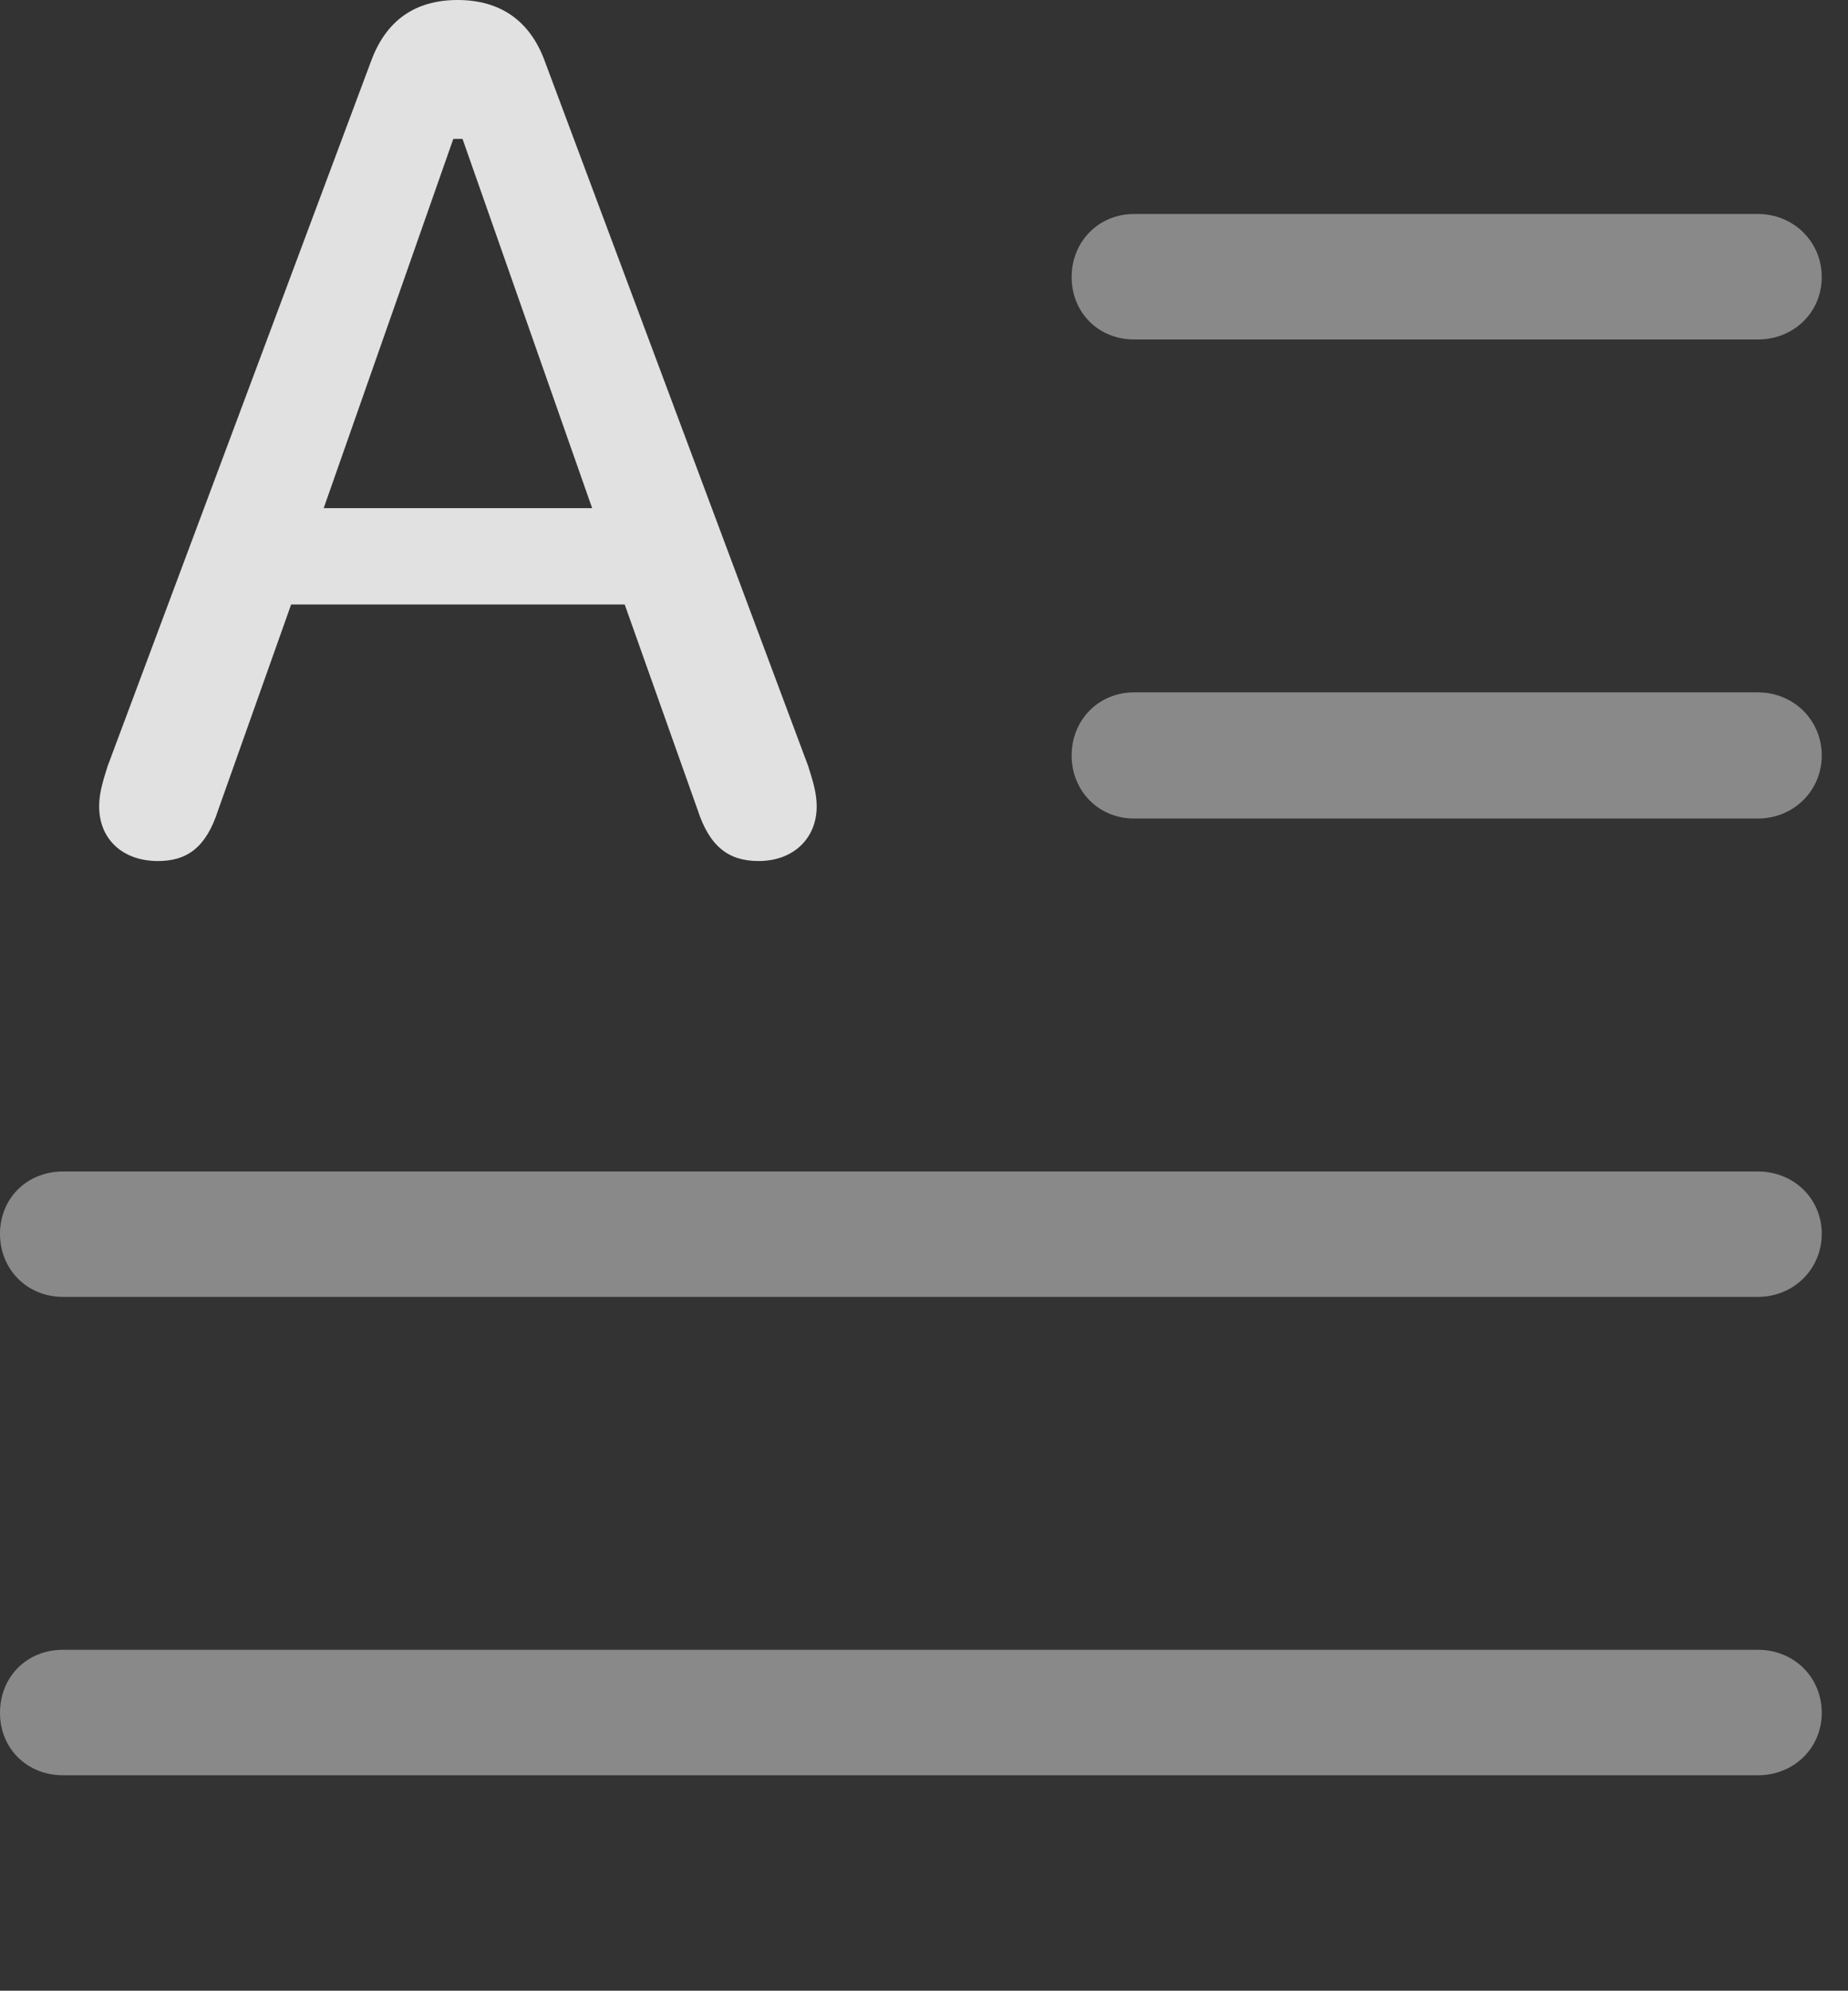 <?xml version="1.0" encoding="UTF-8"?>
<!--Generator: Apple Native CoreSVG 341-->
<!DOCTYPE svg
PUBLIC "-//W3C//DTD SVG 1.1//EN"
       "http://www.w3.org/Graphics/SVG/1.1/DTD/svg11.dtd">
<svg version="1.1" xmlns="http://www.w3.org/2000/svg" xmlns:xlink="http://www.w3.org/1999/xlink" viewBox="0 0 25.479 27.432">
 <rect x="0" y="0" width="25.479" height="27.432" fill="#333333" stroke="none"/>
 <g>
  <rect height="27.432" opacity="0" width="25.479" x="0" y="0"/>
  <path d="M0.869 24.463L24.238 24.463C24.727 24.463 25.117 24.092 25.117 23.604C25.117 23.105 24.727 22.734 24.238 22.734L0.869 22.734C0.371 22.734 0 23.105 0 23.604C0 24.092 0.371 24.463 0.869 24.463Z" fill="white" fill-opacity="0.425"/>
  <path d="M0.869 17.871L24.238 17.871C24.727 17.871 25.117 17.49 25.117 17.002C25.117 16.514 24.727 16.143 24.238 16.143L0.869 16.143C0.371 16.143 0 16.514 0 17.002C0 17.49 0.371 17.871 0.869 17.871Z" fill="white" fill-opacity="0.425"/>
  <path d="M15.635 11.279L24.238 11.279C24.727 11.279 25.117 10.898 25.117 10.41C25.117 9.922 24.727 9.541 24.238 9.541L15.635 9.541C15.146 9.541 14.775 9.922 14.775 10.41C14.775 10.898 15.146 11.279 15.635 11.279Z" fill="white" fill-opacity="0.425"/>
  <path d="M15.635 4.678L24.238 4.678C24.727 4.678 25.117 4.307 25.117 3.818C25.117 3.33 24.727 2.949 24.238 2.949L15.635 2.949C15.146 2.949 14.775 3.33 14.775 3.818C14.775 4.307 15.146 4.678 15.635 4.678Z" fill="white" fill-opacity="0.425"/>
  <path d="M2.178 11.865C2.578 11.865 2.842 11.68 3.008 11.162L4.014 8.33L8.613 8.33L9.619 11.162C9.785 11.67 10.049 11.865 10.459 11.865C10.938 11.865 11.26 11.553 11.26 11.113C11.26 10.947 11.221 10.801 11.143 10.557L7.51 0.84C7.305 0.283 6.895 0 6.309 0C5.723 0 5.322 0.283 5.117 0.84L1.484 10.557C1.406 10.801 1.367 10.947 1.367 11.113C1.367 11.562 1.689 11.865 2.178 11.865ZM4.463 7.002L6.25 1.914L6.377 1.914L8.164 7.002Z" fill="white" fill-opacity="0.85"/>
 </g>
</svg>

